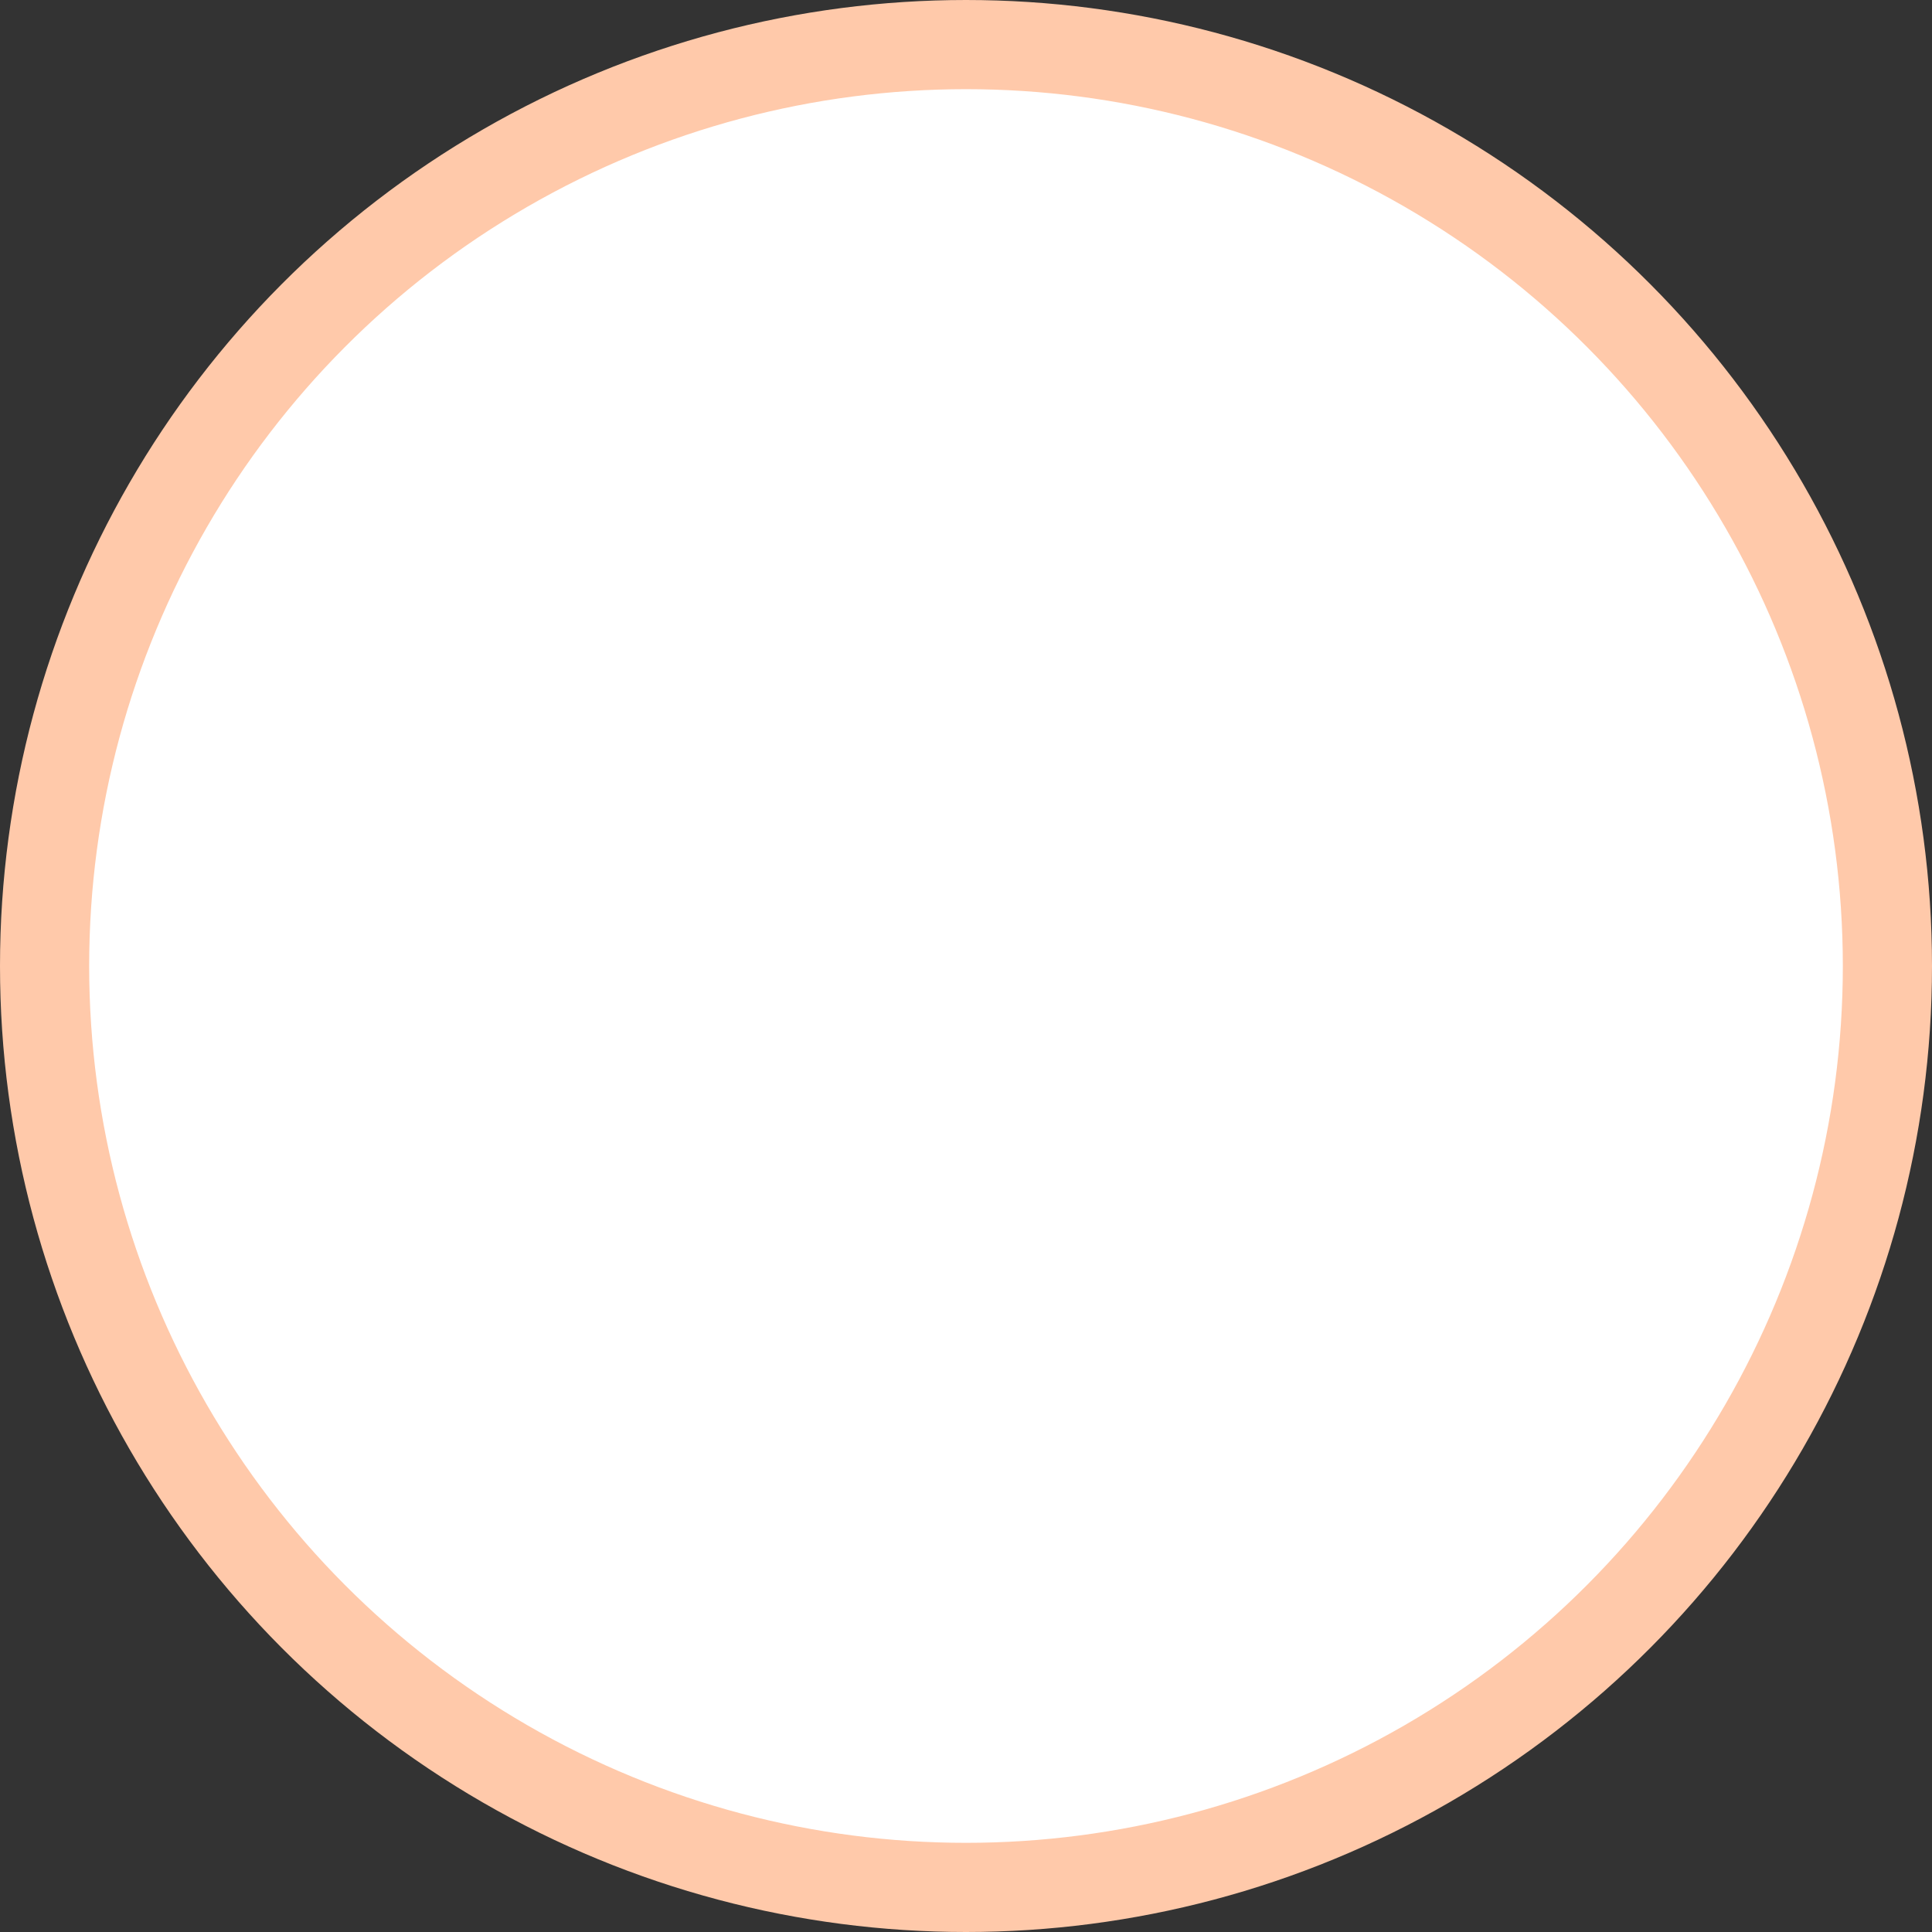 <svg width="65" height="65" viewBox="0 0 65 65" fill="none" xmlns="http://www.w3.org/2000/svg">
<rect x="0" y="0" width="65" height="65" fill="#333333" stroke="none"/>
<circle cx="32.5" cy="32.5" r="31" fill="white"/>
<circle cx="32.5" cy="32.5" r="31" fill="white"/>
<circle cx="32.5" cy="32.5" r="31" fill="white"/>
<circle cx="32.5" cy="32.5" r="31" stroke="#FFC9AA" stroke-width="3"/>
</svg>
